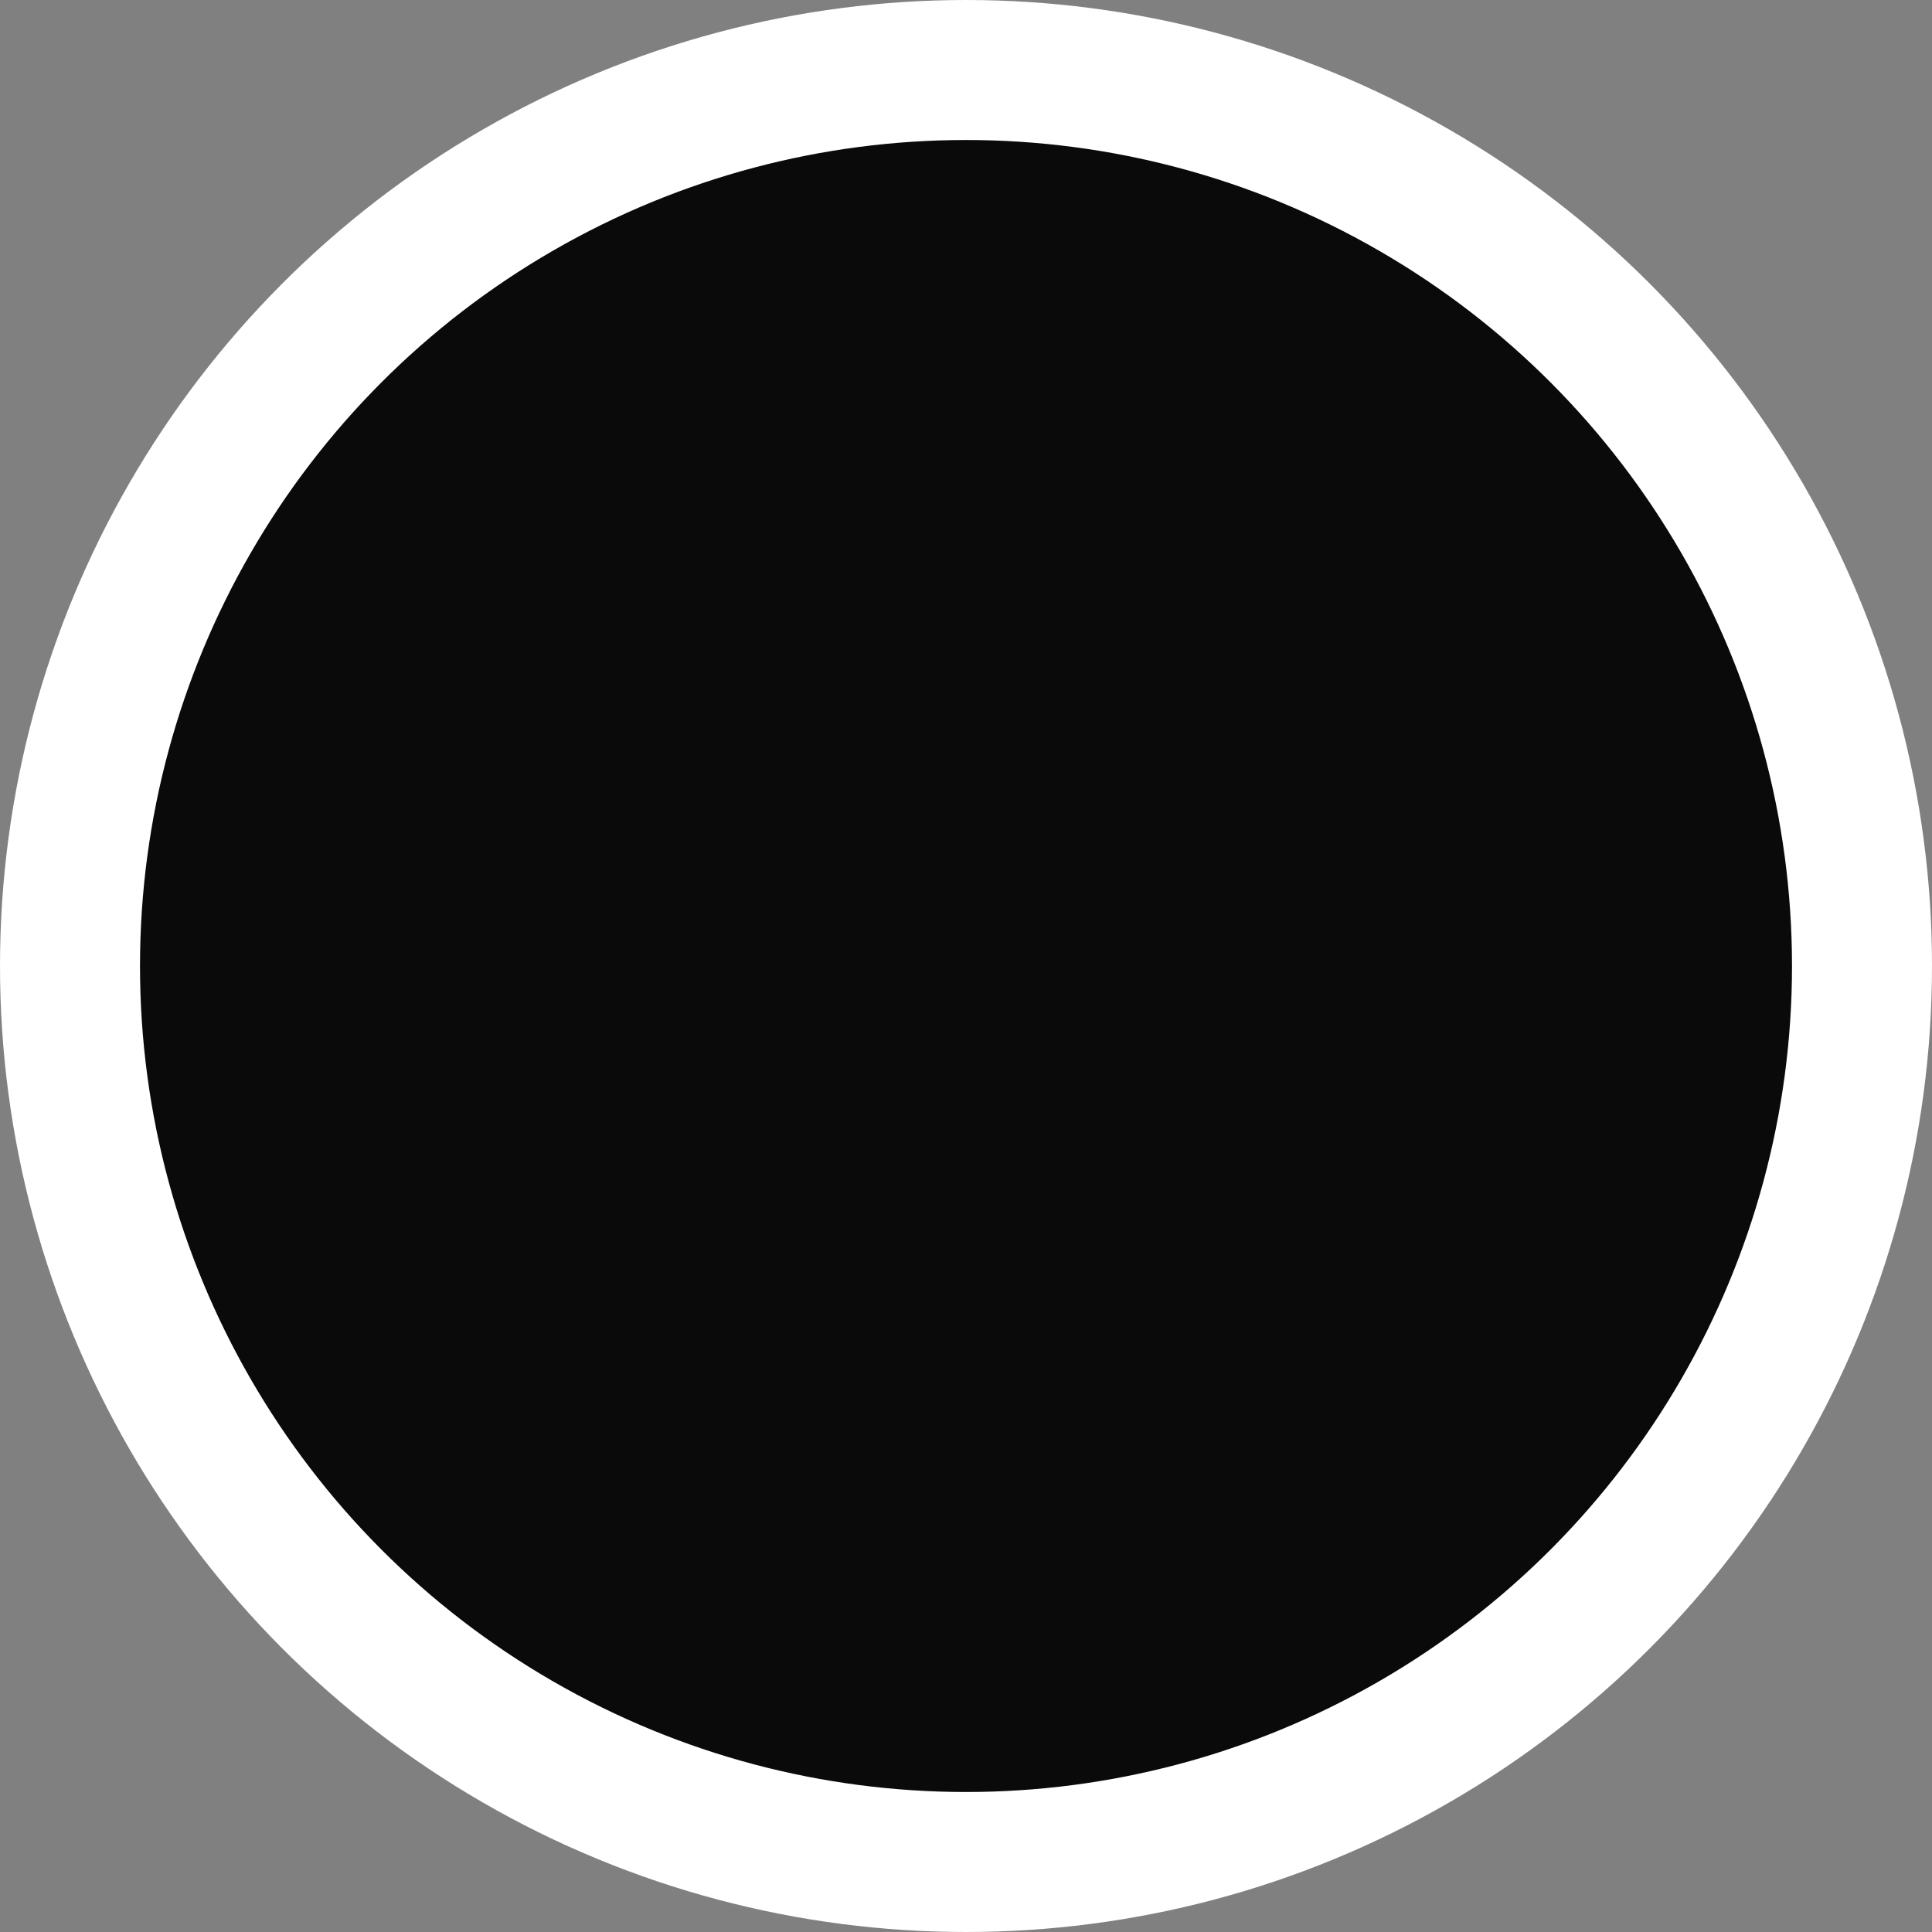 <?xml version="1.0" encoding="UTF-8"?>
<svg id="Layer_2" data-name="Layer 2" xmlns="http://www.w3.org/2000/svg" viewBox="0 0 34.5 34.5">
  <rect x="0" y="0" width="34.5" height="34.5" fill="#808080" stroke="none"/>
  <defs>
    <style>
      .cls-1 {
        fill: #0a0a0a;
        stroke: #fff;
        stroke-miterlimit: 10;
        stroke-width: 2.5px;
      }
    </style>
  </defs>
  <g id="Layer_1-2" data-name="Layer 1">
    <circle class="cls-1" cx="17.25" cy="17.25" r="16"/>
  </g>
</svg>